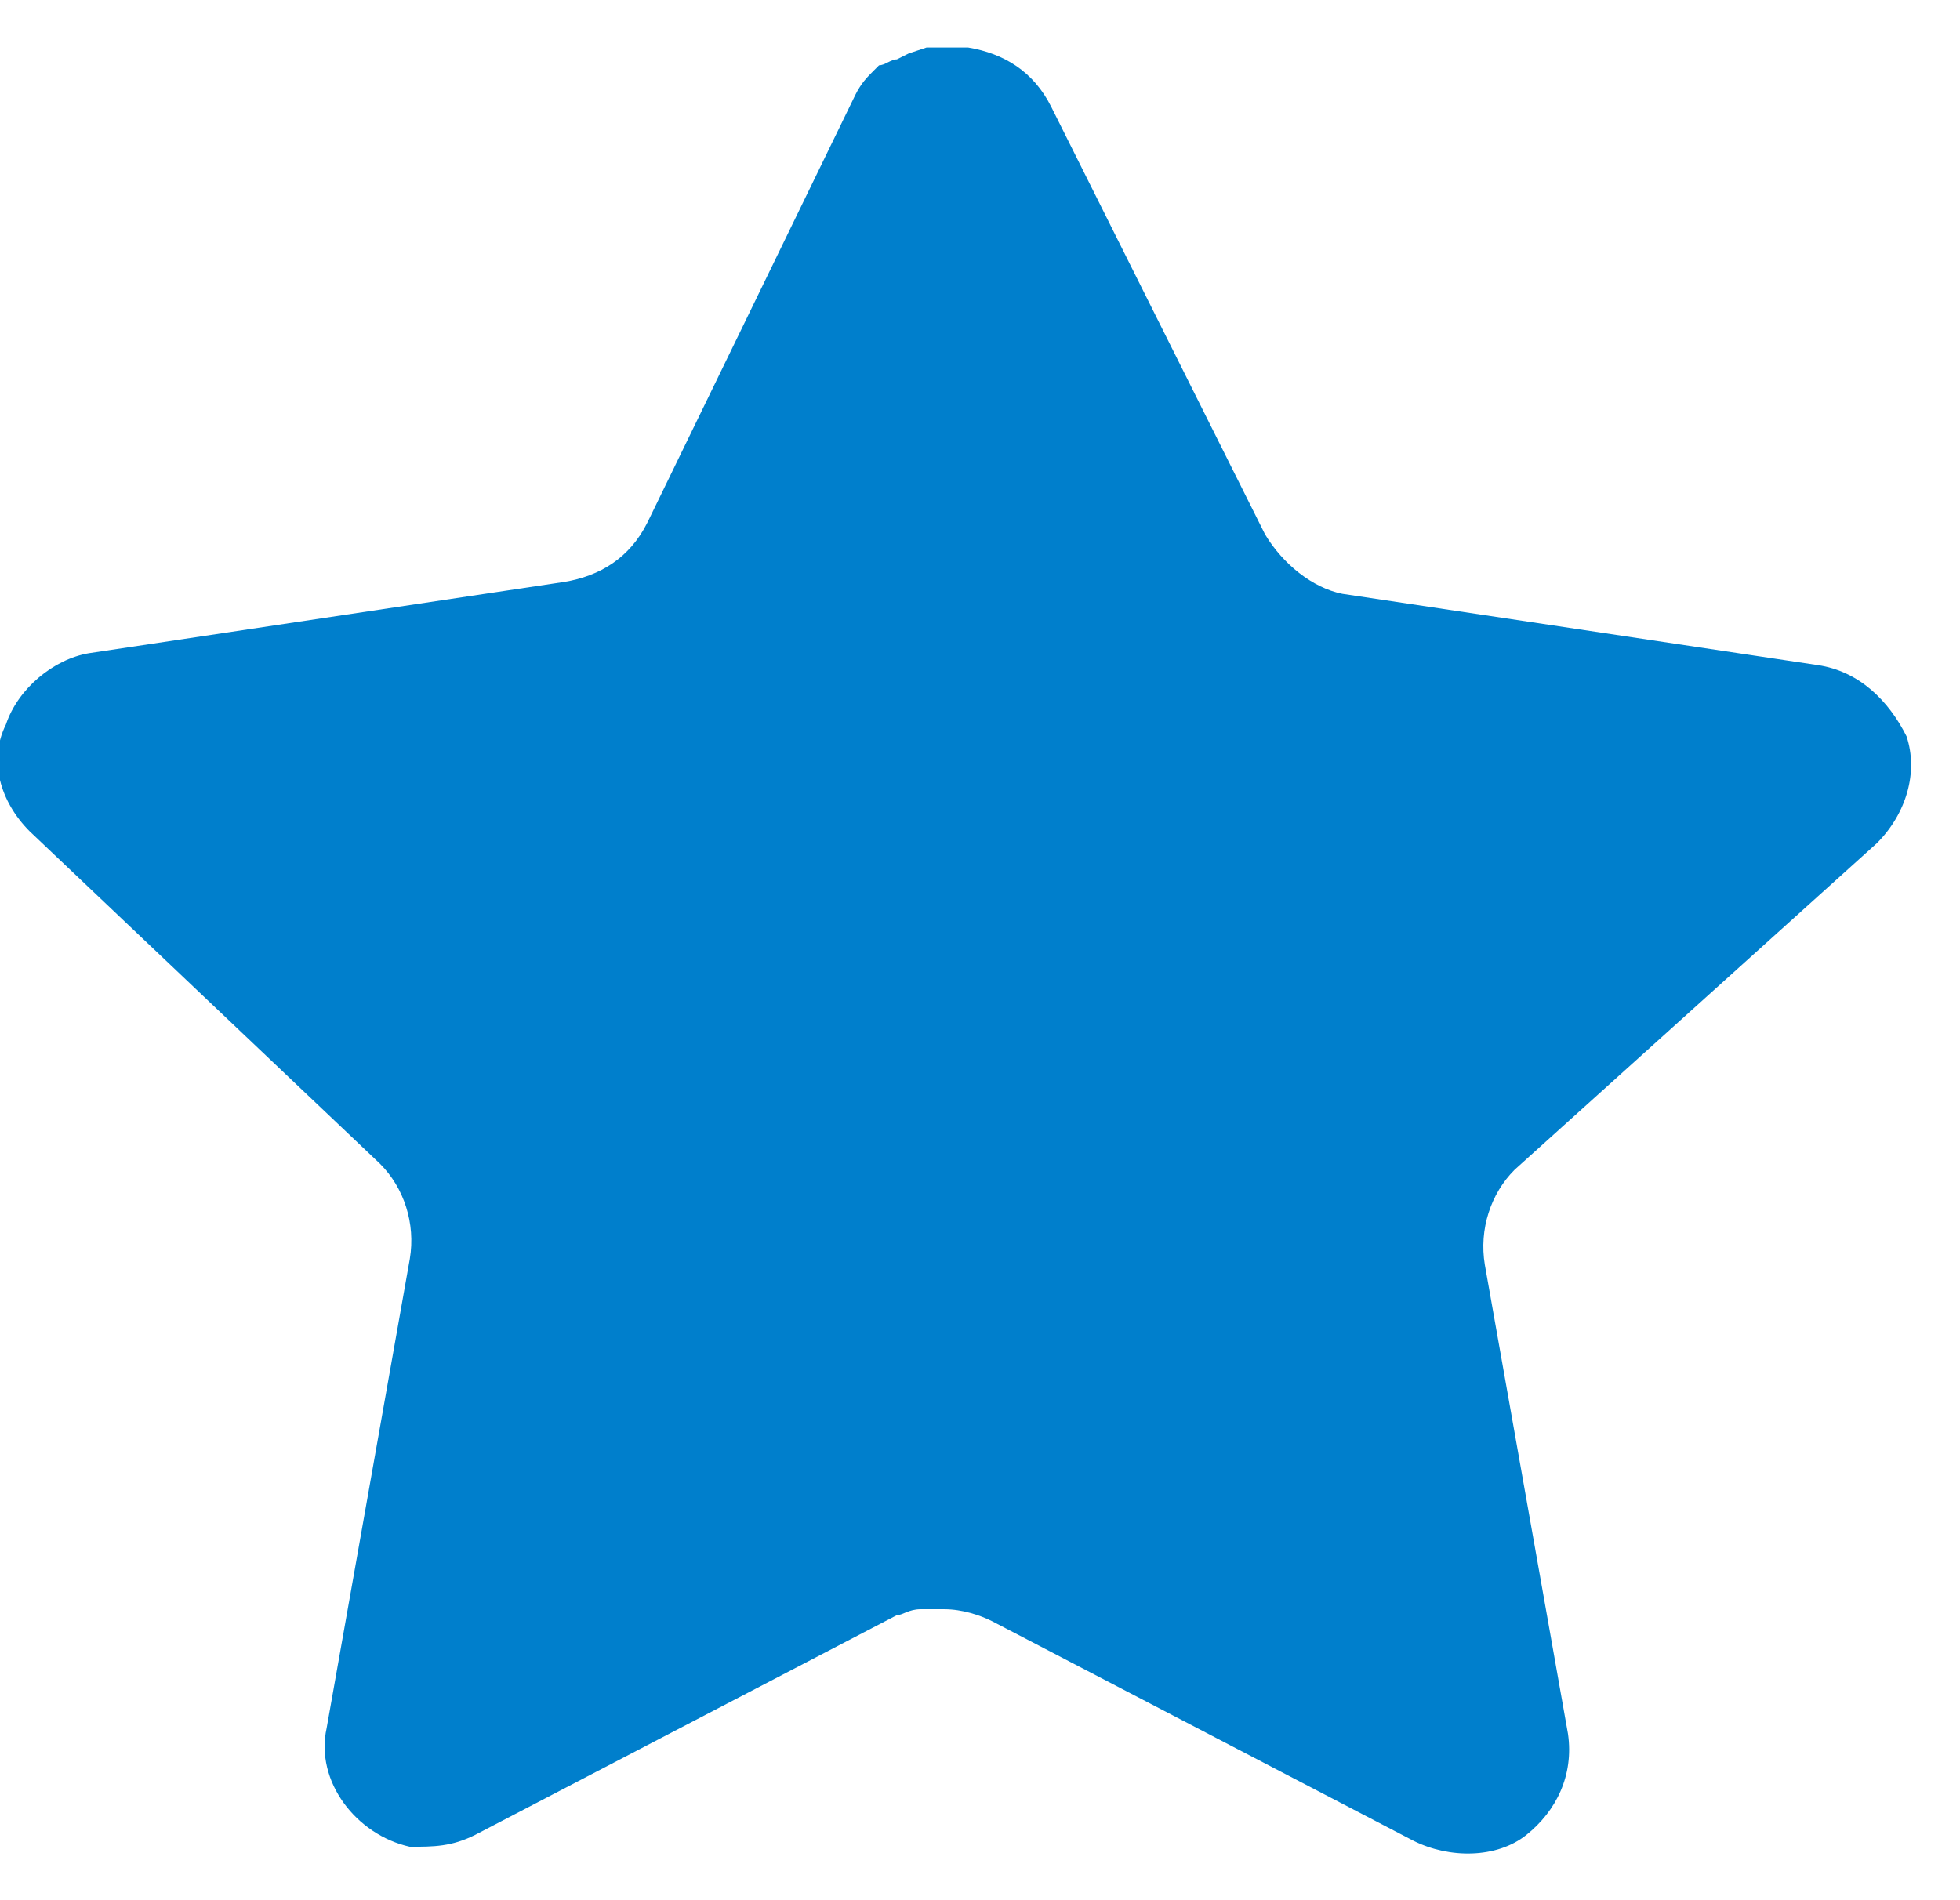 <?xml version="1.0" encoding="utf-8"?>
<!-- Generator: Adobe Illustrator 26.0.1, SVG Export Plug-In . SVG Version: 6.00 Build 0)  -->
<svg version="1.1" id="Layer_1" xmlns="http://www.w3.org/2000/svg" xmlns:xlink="http://www.w3.org/1999/xlink" x="0px" y="0px"
	 viewBox="0 0 33 32" style="enable-background:new 0 0 33 32;" xml:space="preserve">
<style type="text/css">
	.st0{fill:#007FCC;}
</style>
<path class="st0" d="M25.5,19.7c-0.4,0.4-0.6,1-0.5,1.6l1.4,7.9c0.1,0.7-0.2,1.3-0.7,1.7c-0.5,0.4-1.3,0.4-1.9,0.1l-7.1-3.7
	c-0.2-0.1-0.5-0.2-0.8-0.2h-0.4c-0.2,0-0.3,0.1-0.4,0.1l-7.1,3.7c-0.4,0.2-0.7,0.2-1.1,0.2c-0.9-0.2-1.6-1.1-1.4-2l1.4-7.9
	c0.1-0.6-0.1-1.2-0.5-1.6L0.5,14c-0.5-0.5-0.7-1.2-0.4-1.8c0.2-0.6,0.8-1.1,1.4-1.2l8-1.2c0.6-0.1,1.1-0.4,1.4-1l3.5-7.2
	c0.1-0.2,0.2-0.3,0.3-0.4l0.1-0.1C14.9,1.1,15,1,15.1,1l0.2-0.1l0.3-0.1h0.7c0.6,0.1,1.1,0.4,1.4,1l3.6,7.2c0.3,0.5,0.8,0.9,1.3,1
	l8,1.2c0.7,0.1,1.2,0.6,1.5,1.2c0.2,0.6,0,1.3-0.5,1.8L25.5,19.7z"/>
</svg>
